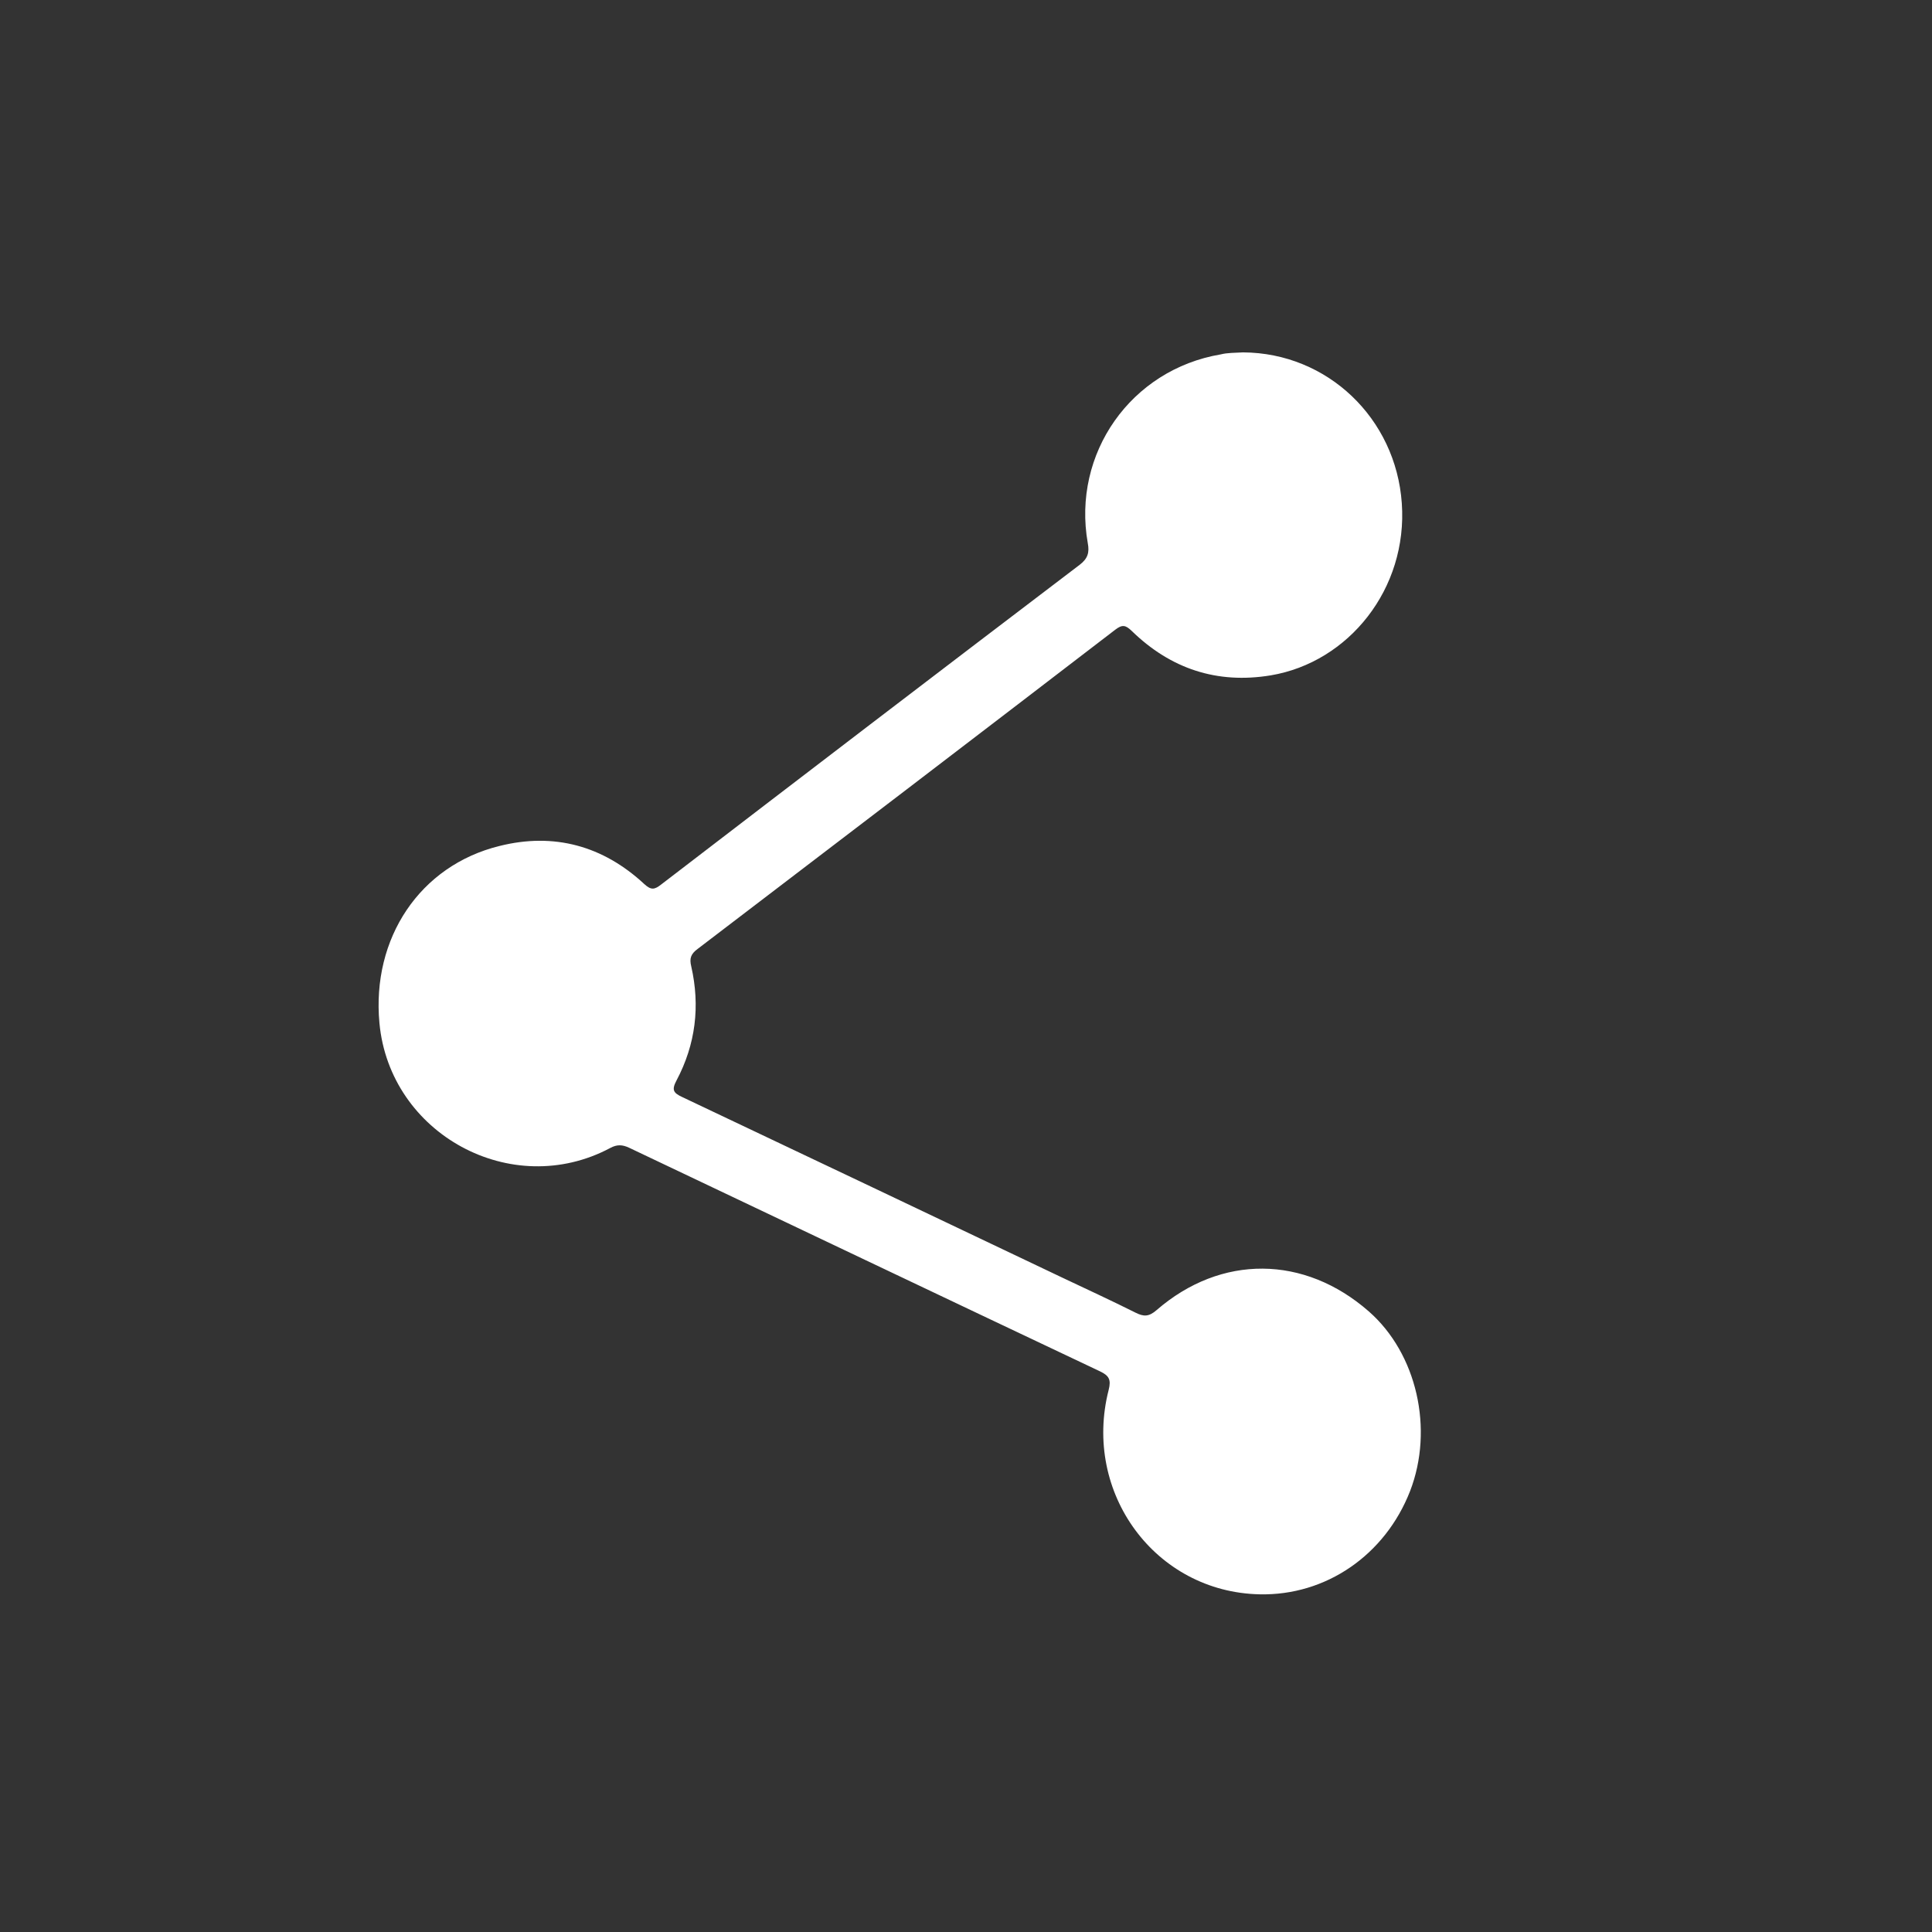 <?xml version="1.0" encoding="utf-8"?>
<!-- Generator: Adobe Illustrator 16.0.0, SVG Export Plug-In . SVG Version: 6.00 Build 0)  -->
<!DOCTYPE svg PUBLIC "-//W3C//DTD SVG 1.1//EN" "http://www.w3.org/Graphics/SVG/1.1/DTD/svg11.dtd">
<svg version="1.1" id="Layer_1" xmlns="http://www.w3.org/2000/svg" xmlns:xlink="http://www.w3.org/1999/xlink" x="0px" y="0px"
	 width="28px" height="28px" viewBox="0 0 28 28" enable-background="new 0 0 28 28" xml:space="preserve">
<rect x="0" y="0" width="28" height="28" fill="#333333" stroke="none"/>
<g>
	<path fill="#FFFFFF" d="M18.016,5.107c1.223,0.007,2.214,0.956,2.3,2.186c0.088,1.237-0.768,2.306-1.901,2.495
		c-0.778,0.128-1.45-0.096-2.012-0.643c-0.092-0.089-0.139-0.096-0.241-0.018c-2.015,1.546-4.034,3.088-6.052,4.626
		c-0.096,0.071-0.121,0.135-0.092,0.252c0.131,0.576,0.064,1.13-0.213,1.653c-0.074,0.139-0.046,0.181,0.082,0.241
		c1.837,0.87,3.675,1.745,5.512,2.619c0.352,0.167,0.707,0.33,1.056,0.505c0.121,0.061,0.195,0.061,0.306-0.035
		c0.935-0.811,2.143-0.8,3.077,0.018c0.697,0.611,0.945,1.705,0.598,2.604c-0.362,0.928-1.22,1.518-2.182,1.496
		c-1.508-0.032-2.569-1.468-2.186-2.964c0.038-0.148,0.003-0.206-0.125-0.267c-2.274-1.076-4.549-2.16-6.823-3.24
		c-0.099-0.047-0.178-0.051-0.277,0.003c-1.429,0.761-3.195-0.202-3.344-1.812c-0.114-1.229,0.586-2.281,1.738-2.565
		c0.792-0.199,1.503-0.003,2.1,0.551c0.1,0.092,0.149,0.082,0.245,0.007c2.019-1.549,4.041-3.095,6.066-4.634
		c0.117-0.089,0.143-0.178,0.117-0.313c-0.23-1.3,0.625-2.516,1.927-2.736C17.789,5.111,17.902,5.114,18.016,5.107z"/>
</g>
</svg>
